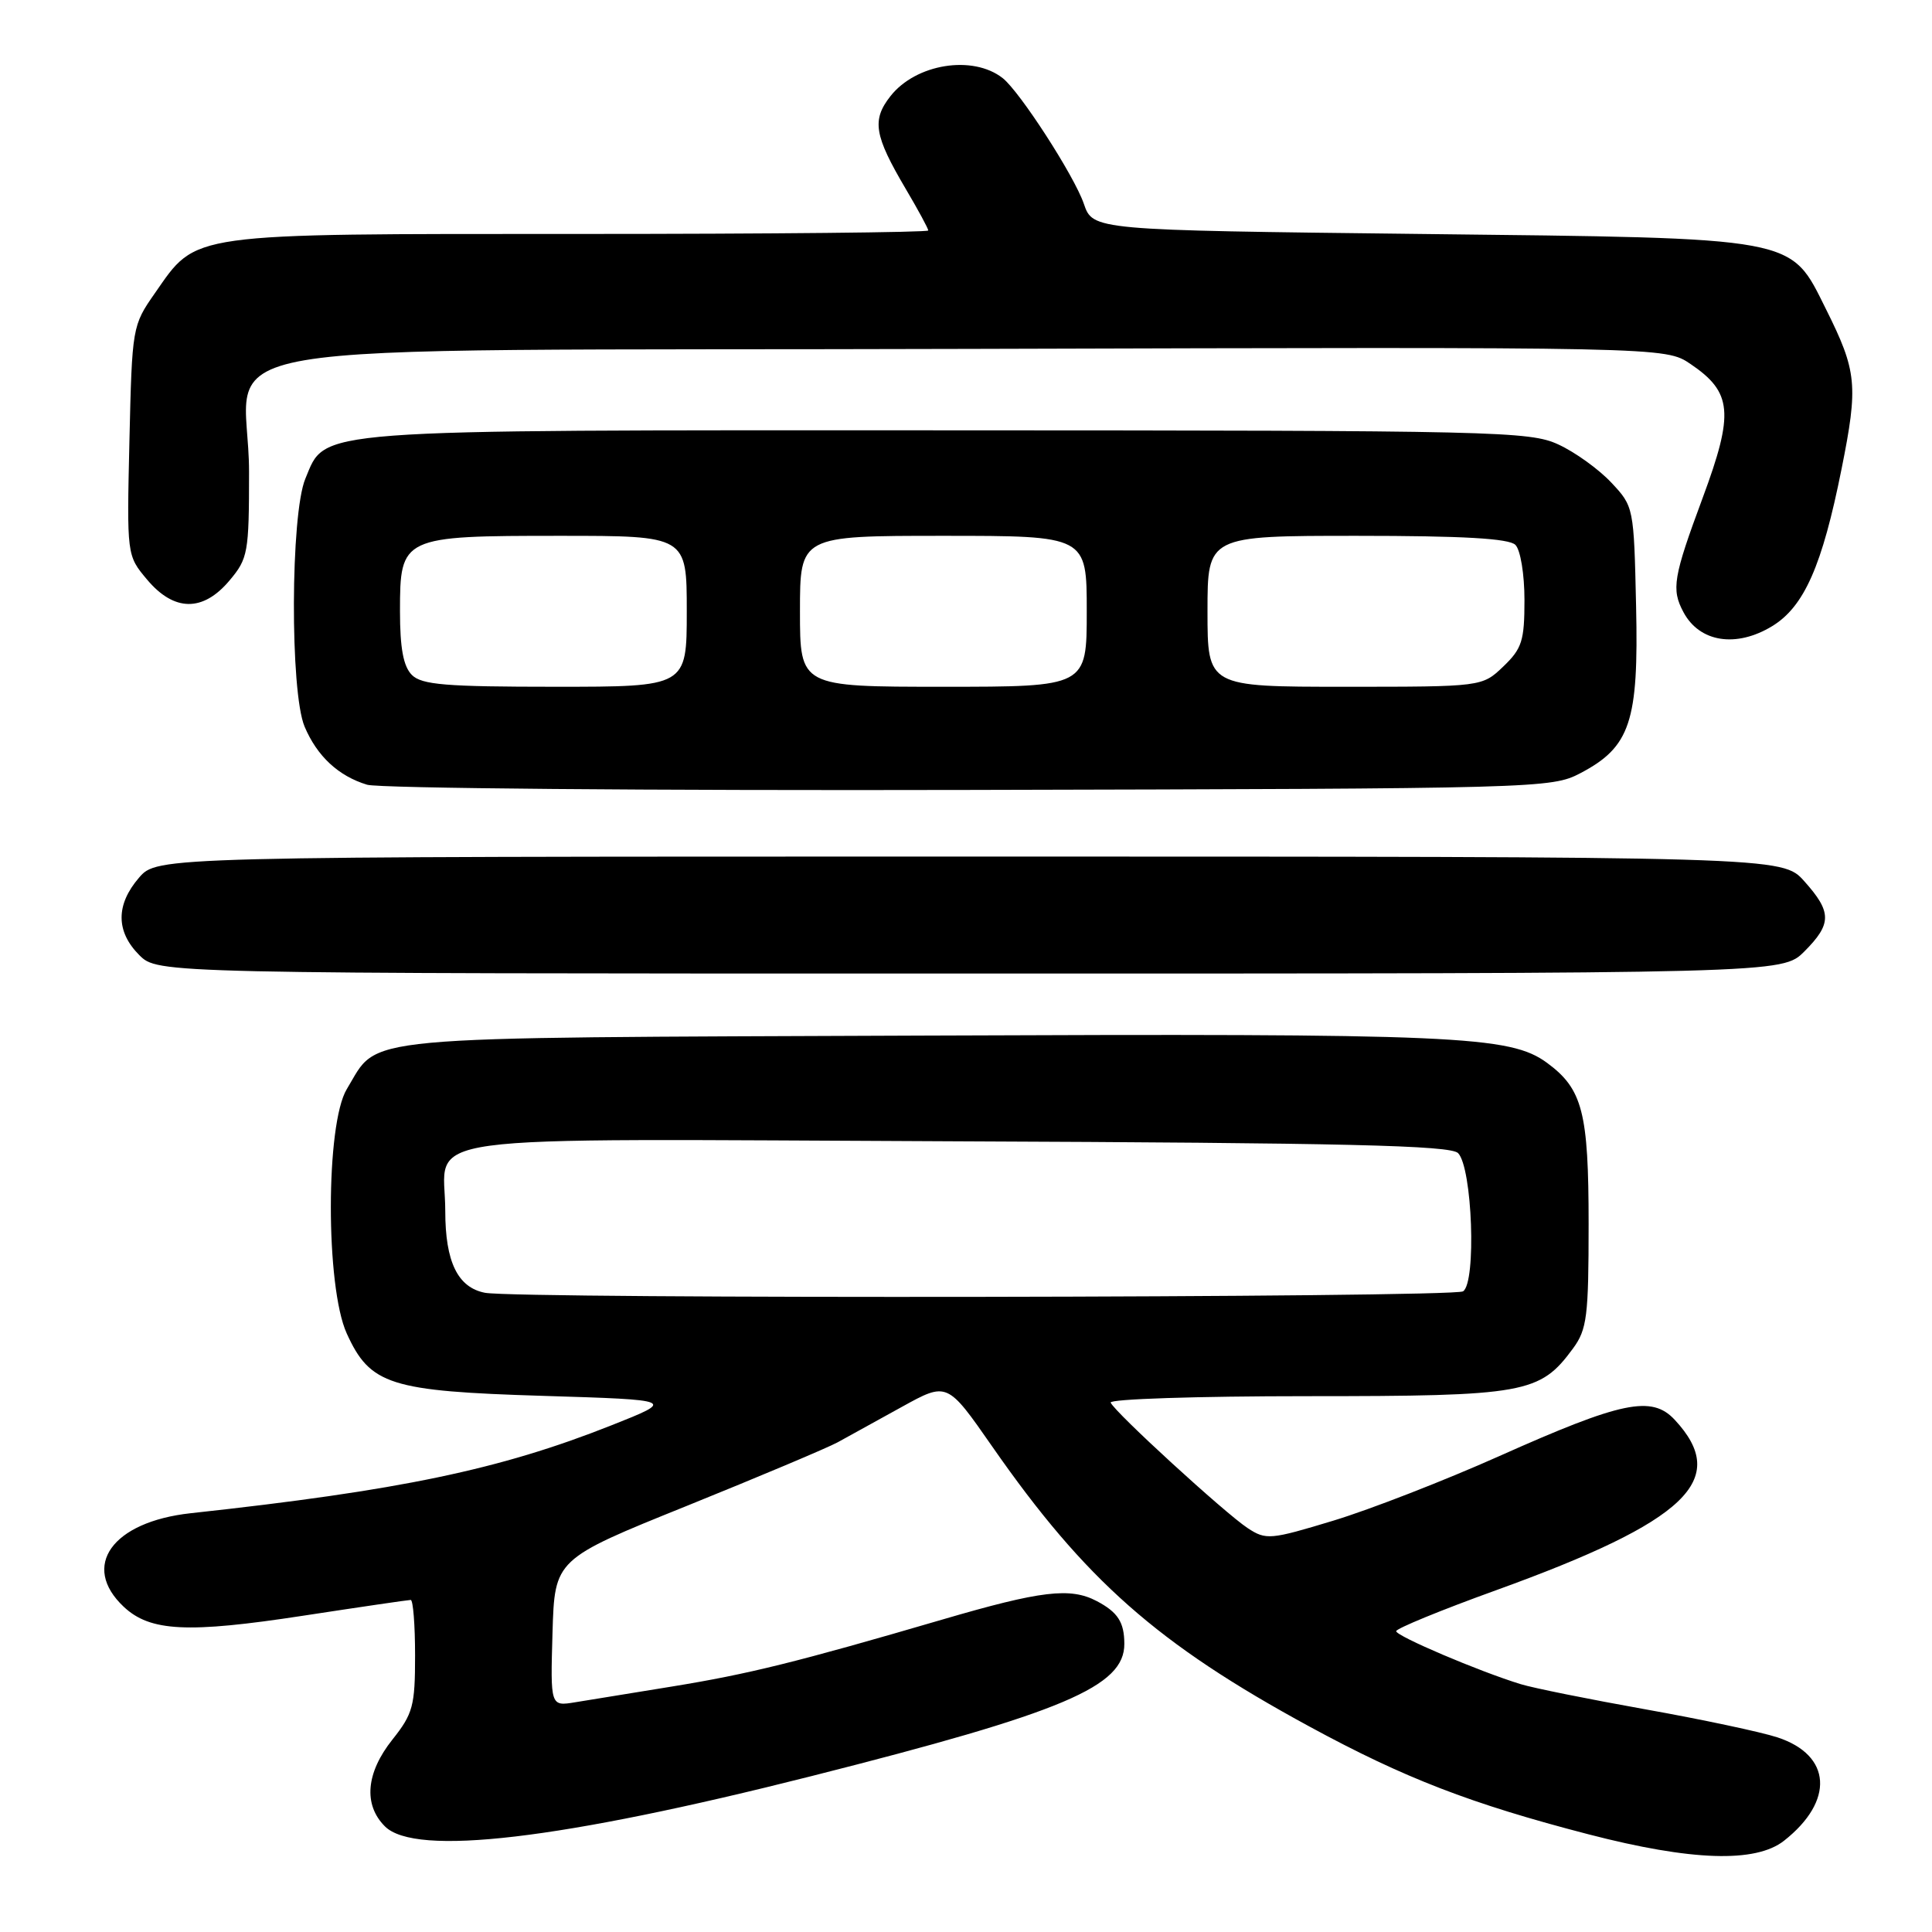 <?xml version="1.0" encoding="UTF-8" standalone="no"?>
<!DOCTYPE svg PUBLIC "-//W3C//DTD SVG 1.1//EN" "http://www.w3.org/Graphics/SVG/1.1/DTD/svg11.dtd" >
<svg xmlns="http://www.w3.org/2000/svg" xmlns:xlink="http://www.w3.org/1999/xlink" version="1.1" viewBox="0 0 256 256">
 <g >
 <path fill="currentColor"
d=" M 236.39 243.91 C 243.09 238.64 242.71 232.57 235.52 230.21 C 233.36 229.50 225.50 227.83 218.05 226.50 C 210.60 225.17 203.15 223.67 201.50 223.16 C 195.96 221.46 185.00 216.79 185.00 216.14 C 185.00 215.79 190.96 213.34 198.25 210.71 C 223.53 201.56 229.30 196.06 221.90 188.12 C 218.86 184.87 214.92 185.68 198.69 192.93 C 191.43 196.17 181.54 200.02 176.69 201.49 C 168.31 204.03 167.76 204.08 165.32 202.48 C 162.30 200.49 147.65 187.08 147.17 185.85 C 146.98 185.38 158.68 185.00 173.17 185.00 C 202.13 185.00 204.04 184.65 208.43 178.68 C 210.29 176.15 210.50 174.43 210.50 162.18 C 210.50 147.39 209.70 144.30 205.00 140.84 C 200.08 137.23 193.12 136.93 122.30 137.22 C 45.67 137.53 50.35 137.10 45.96 144.30 C 43.14 148.93 43.13 170.49 45.94 176.68 C 49.04 183.51 51.67 184.34 72.00 184.96 C 89.50 185.50 89.50 185.50 81.00 188.87 C 66.22 194.73 53.03 197.49 25.26 200.51 C 14.86 201.65 10.66 207.52 16.40 212.91 C 19.90 216.19 24.84 216.44 40.17 214.09 C 47.69 212.94 54.11 212.00 54.42 212.00 C 54.74 212.00 55.00 215.31 55.00 219.36 C 55.00 226.04 54.72 227.08 52.00 230.50 C 48.49 234.91 48.13 239.13 51.00 242.00 C 55.03 246.03 74.22 243.77 107.50 235.35 C 140.98 226.88 149.02 223.47 148.98 217.80 C 148.97 214.94 148.11 213.62 145.32 212.15 C 141.82 210.31 137.94 210.77 124.83 214.61 C 105.51 220.26 99.20 221.82 89.00 223.48 C 83.78 224.33 78.02 225.27 76.21 225.56 C 72.93 226.10 72.93 226.10 73.21 216.35 C 73.50 206.60 73.50 206.60 91.00 199.54 C 100.62 195.65 109.62 191.86 111.00 191.11 C 112.38 190.36 116.20 188.25 119.50 186.42 C 125.51 183.10 125.51 183.10 131.46 191.65 C 143.79 209.37 153.38 217.84 173.50 228.77 C 186.08 235.61 194.88 239.01 210.50 243.06 C 224.12 246.59 232.62 246.87 236.39 243.91 Z  M 239.08 126.08 C 242.74 122.41 242.74 120.86 239.08 116.77 C 236.16 113.50 236.16 113.50 128.50 113.50 C 20.83 113.50 20.83 113.50 18.41 116.31 C 15.33 119.89 15.35 123.44 18.45 126.55 C 20.91 129.00 20.91 129.00 128.53 129.00 C 236.15 129.00 236.15 129.00 239.08 126.08 Z  M 209.41 102.45 C 216.02 98.98 217.14 95.64 216.79 80.31 C 216.50 67.21 216.48 67.11 213.50 63.94 C 211.85 62.18 208.70 59.91 206.50 58.90 C 202.72 57.14 198.32 57.04 125.72 57.02 C 40.33 57.00 43.24 56.78 40.46 63.43 C 38.49 68.15 38.42 91.69 40.36 96.28 C 42.02 100.21 44.85 102.83 48.64 103.98 C 50.21 104.46 86.15 104.77 128.50 104.67 C 204.02 104.50 205.58 104.46 209.41 102.45 Z  M 234.82 82.97 C 239.06 80.38 241.45 74.98 244.02 62.12 C 246.24 51.05 246.06 49.20 241.96 40.98 C 237.13 31.30 238.65 31.58 188.16 31.00 C 144.81 30.50 144.81 30.50 143.61 26.99 C 142.33 23.27 135.14 12.15 132.86 10.35 C 128.90 7.24 121.36 8.45 117.99 12.74 C 115.50 15.91 115.83 17.93 120.01 25.02 C 121.66 27.81 123.00 30.29 123.00 30.54 C 123.00 30.79 102.19 31.00 76.75 31.00 C 24.46 31.00 26.16 30.77 20.53 38.84 C 17.53 43.13 17.50 43.33 17.15 58.39 C 16.80 73.60 16.80 73.60 19.49 76.80 C 23.07 81.06 26.89 81.11 30.41 76.92 C 32.86 74.01 33.00 73.25 33.00 62.53 C 33.00 44.47 20.83 46.55 128.74 46.23 C 220.66 45.97 220.66 45.97 224.00 48.23 C 229.54 51.98 229.79 54.71 225.62 65.95 C 221.71 76.48 221.44 78.09 223.07 81.12 C 225.20 85.11 230.05 85.87 234.82 82.97 Z  M 64.26 171.30 C 60.65 170.60 59.00 167.20 59.00 160.47 C 59.00 150.00 52.29 150.92 126.70 151.23 C 178.44 151.44 192.17 151.77 193.20 152.79 C 195.09 154.69 195.65 169.97 193.86 171.11 C 192.52 171.96 68.62 172.14 64.26 171.30 Z  M 54.57 89.43 C 53.45 88.30 53.00 85.90 53.00 80.99 C 53.00 71.11 53.23 71.00 74.22 71.00 C 91.00 71.00 91.00 71.00 91.00 81.00 C 91.00 91.00 91.00 91.00 73.57 91.00 C 59.06 91.00 55.88 90.74 54.57 89.43 Z  M 106.00 81.00 C 106.00 71.00 106.00 71.00 125.00 71.00 C 144.00 71.00 144.00 71.00 144.00 81.00 C 144.00 91.00 144.00 91.00 125.00 91.00 C 106.00 91.00 106.00 91.00 106.00 81.00 Z  M 160.00 81.00 C 160.00 71.00 160.00 71.00 179.80 71.00 C 193.87 71.00 199.95 71.35 200.80 72.20 C 201.47 72.87 202.00 76.09 202.00 79.51 C 202.00 84.91 201.67 85.94 199.20 88.31 C 196.39 91.00 196.39 91.00 178.20 91.00 C 160.00 91.00 160.00 91.00 160.00 81.00 Z "/>
</g>
</svg>